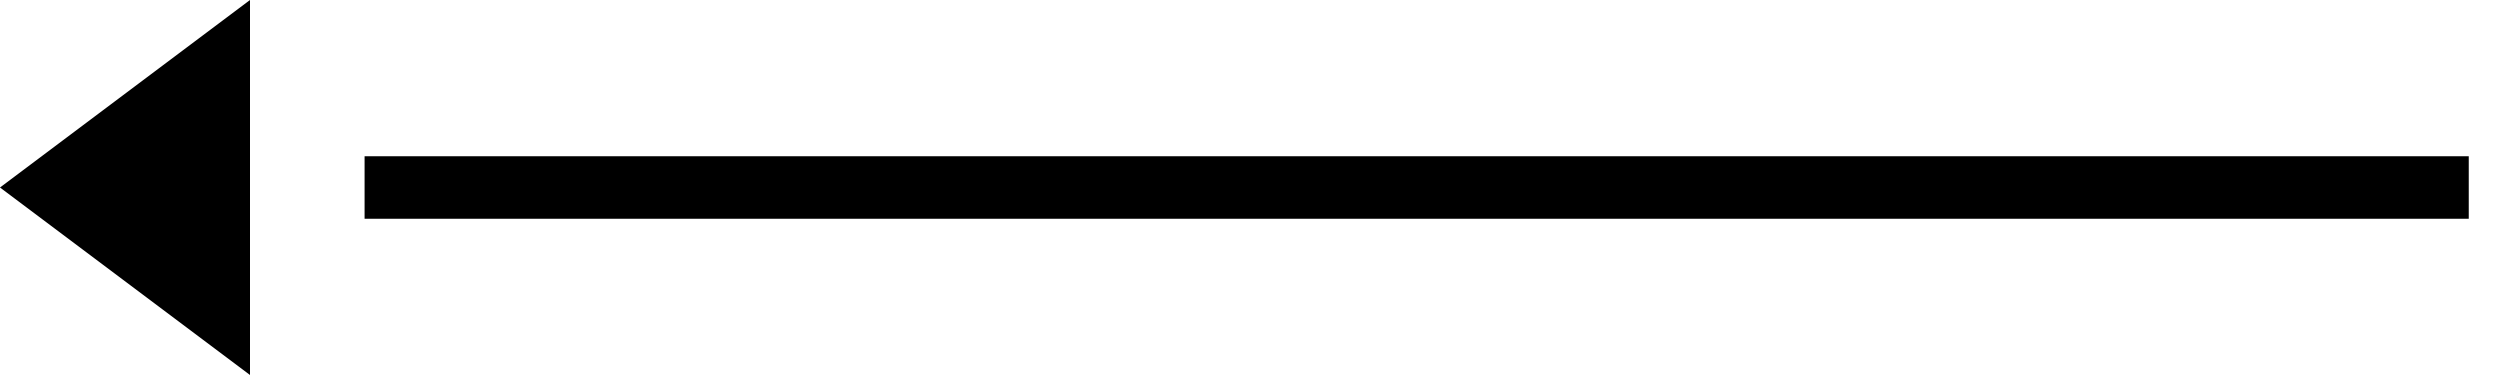 <svg width="60" height="9" viewBox="0 0 60 9" fill="none" xmlns="http://www.w3.org/2000/svg">
<path d="M-1.96701e-07 4.5L6 -2.62268e-07L6 9L-1.96701e-07 4.5Z" fill="black"/>
<rect x="9" y="4" width="50" height="1" fill="black" stroke="black" stroke-width="0.5"/>
</svg>
